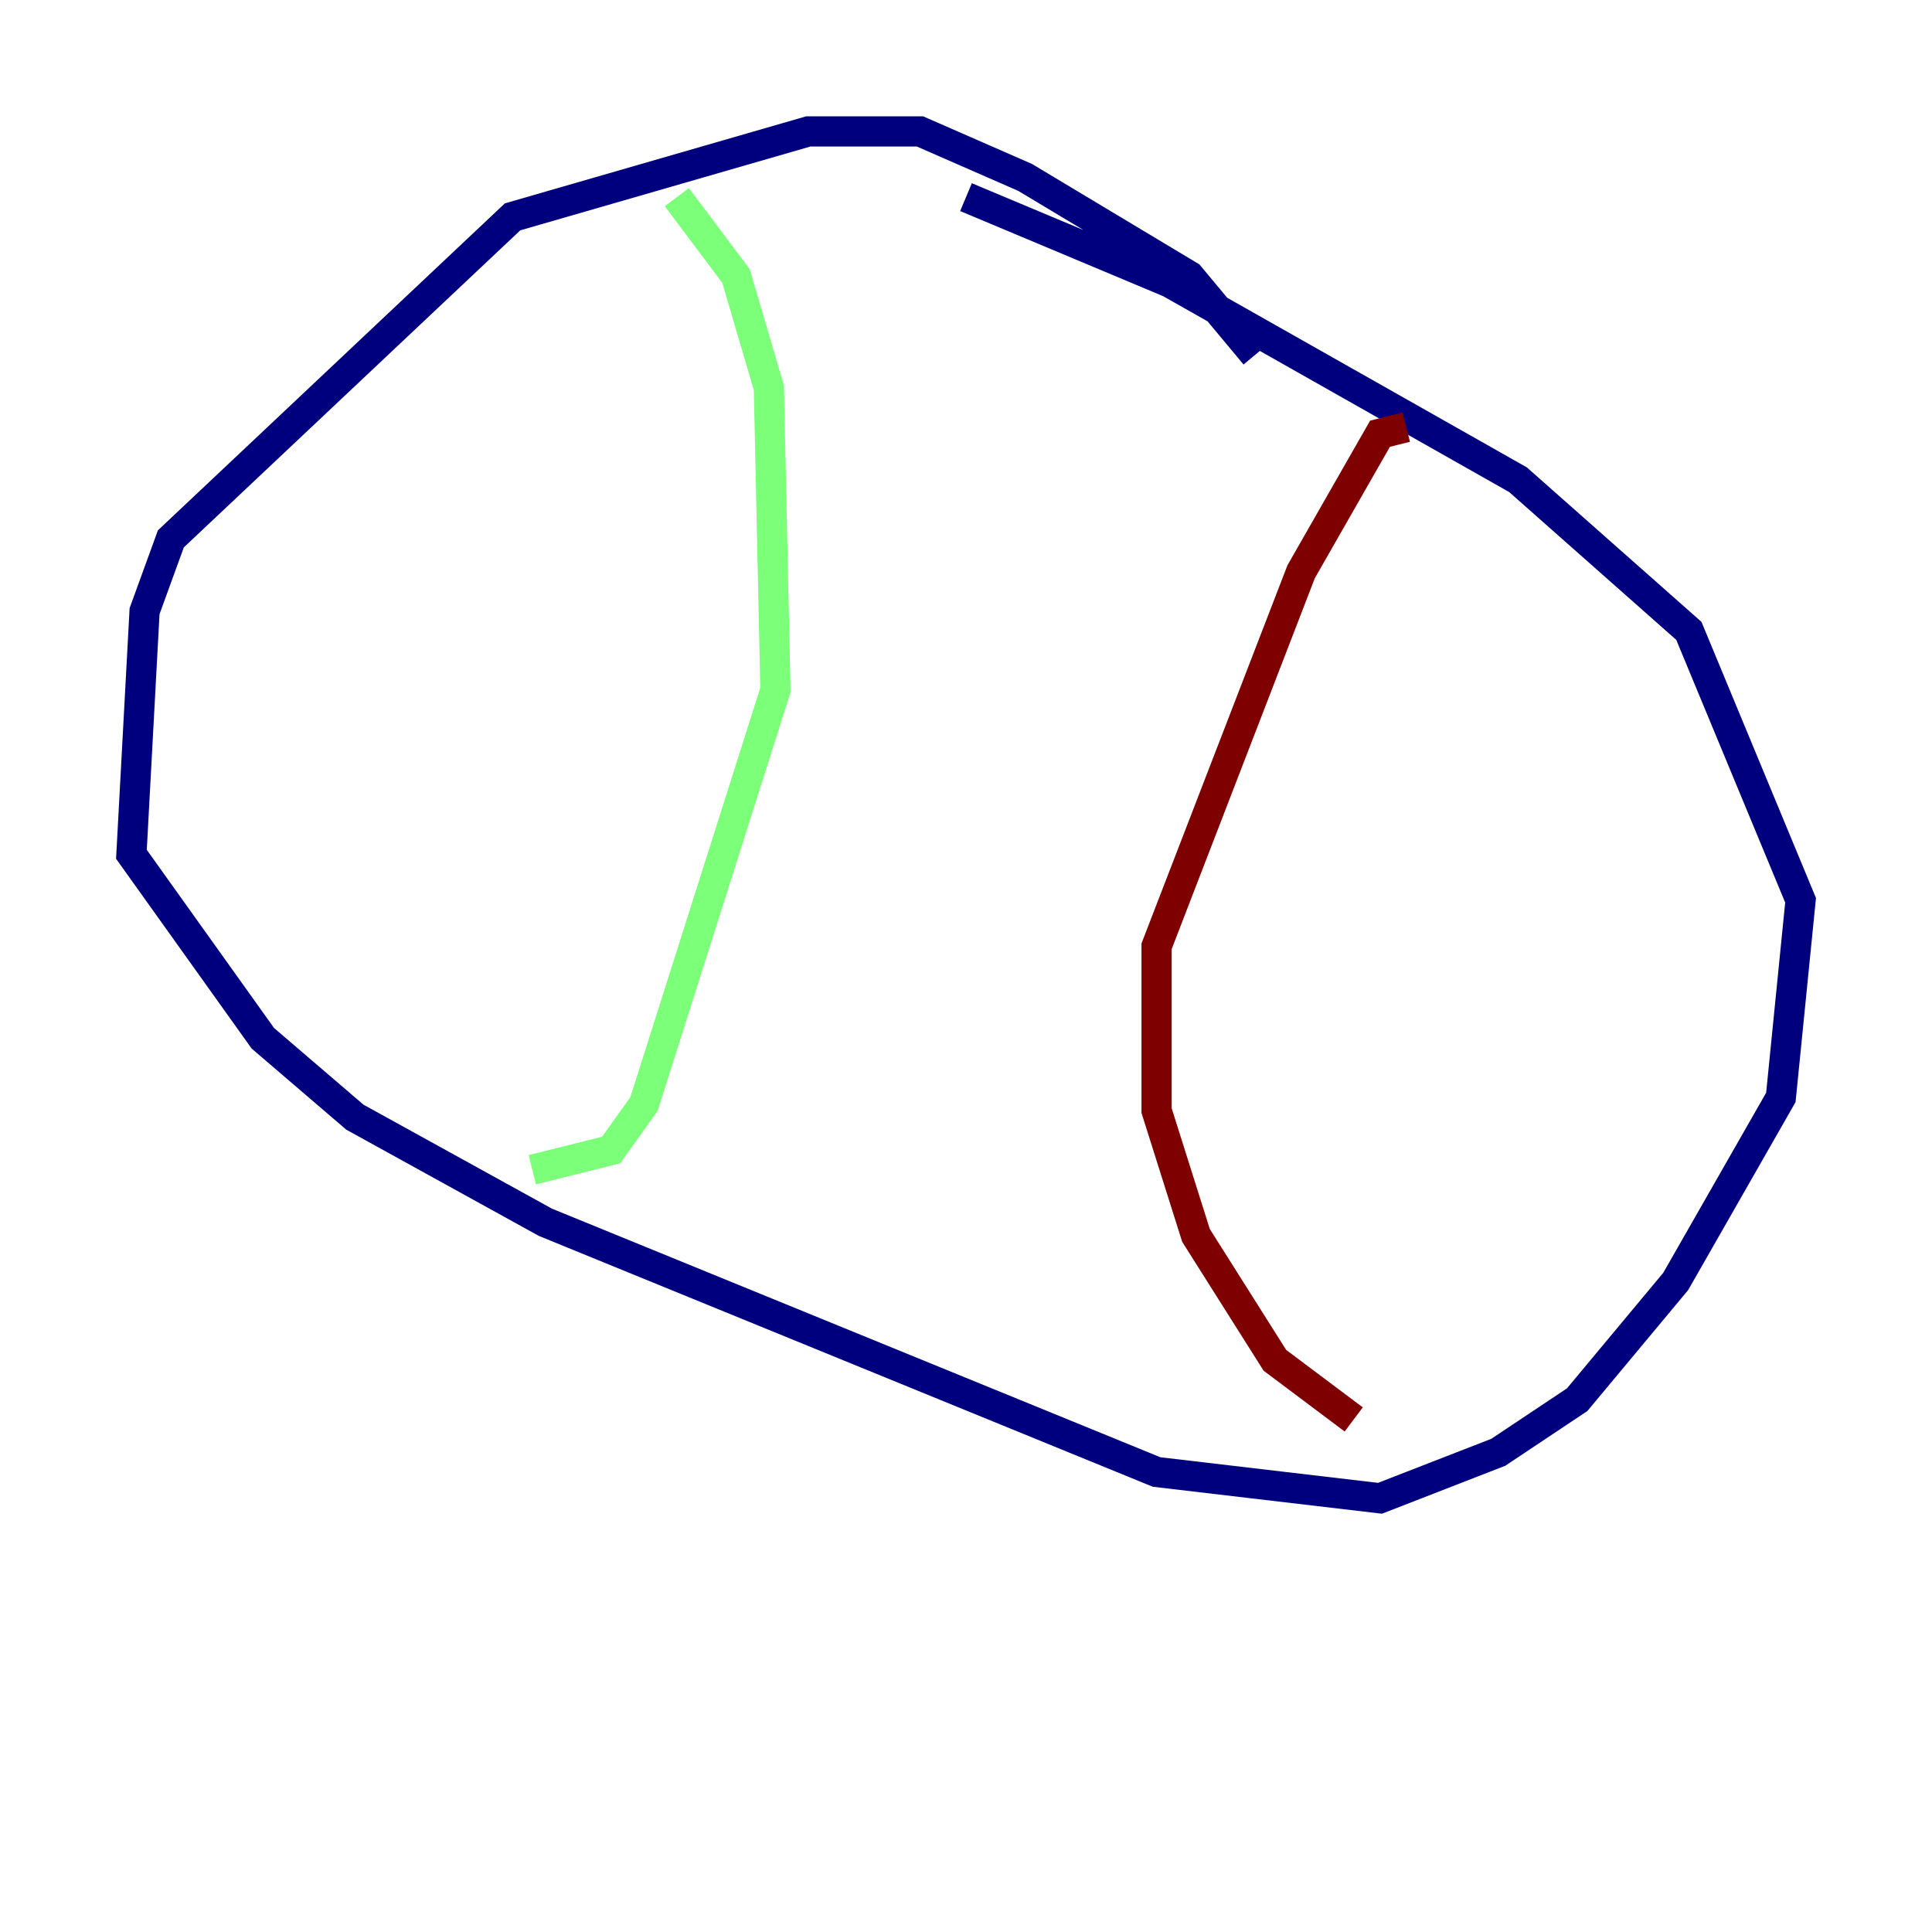 <?xml version="1.0" encoding="utf-8" ?>
<svg baseProfile="tiny" height="128" version="1.2" viewBox="0,0,128,128" width="128" xmlns="http://www.w3.org/2000/svg" xmlns:ev="http://www.w3.org/2001/xml-events" xmlns:xlink="http://www.w3.org/1999/xlink"><defs /><polyline fill="none" points="83.156,23.51 78.803,18.286 67.918,11.755 60.952,8.707 53.551,8.707 33.959,14.367 11.32,35.701 9.578,40.49 8.707,56.599 17.415,68.789 23.51,74.014 36.136,80.98 76.626,97.524 91.429,99.265 99.265,96.218 104.49,92.735 111.02,84.898 117.986,72.707 119.293,59.646 111.891,41.796 100.571,31.782 77.497,18.721 64.0,13.061" stroke="#00007f" stroke-width="2" /><polyline fill="none" points="44.843,13.061 48.762,18.286 50.939,25.687 51.374,45.714 42.667,73.143 40.49,76.191 35.265,77.497" stroke="#7cff79" stroke-width="2" /><polyline fill="none" points="93.17,28.299 91.429,28.735 86.204,37.878 76.626,62.694 76.626,73.578 79.238,81.85 84.463,90.122 89.687,94.041" stroke="#7f0000" stroke-width="2" /></svg>